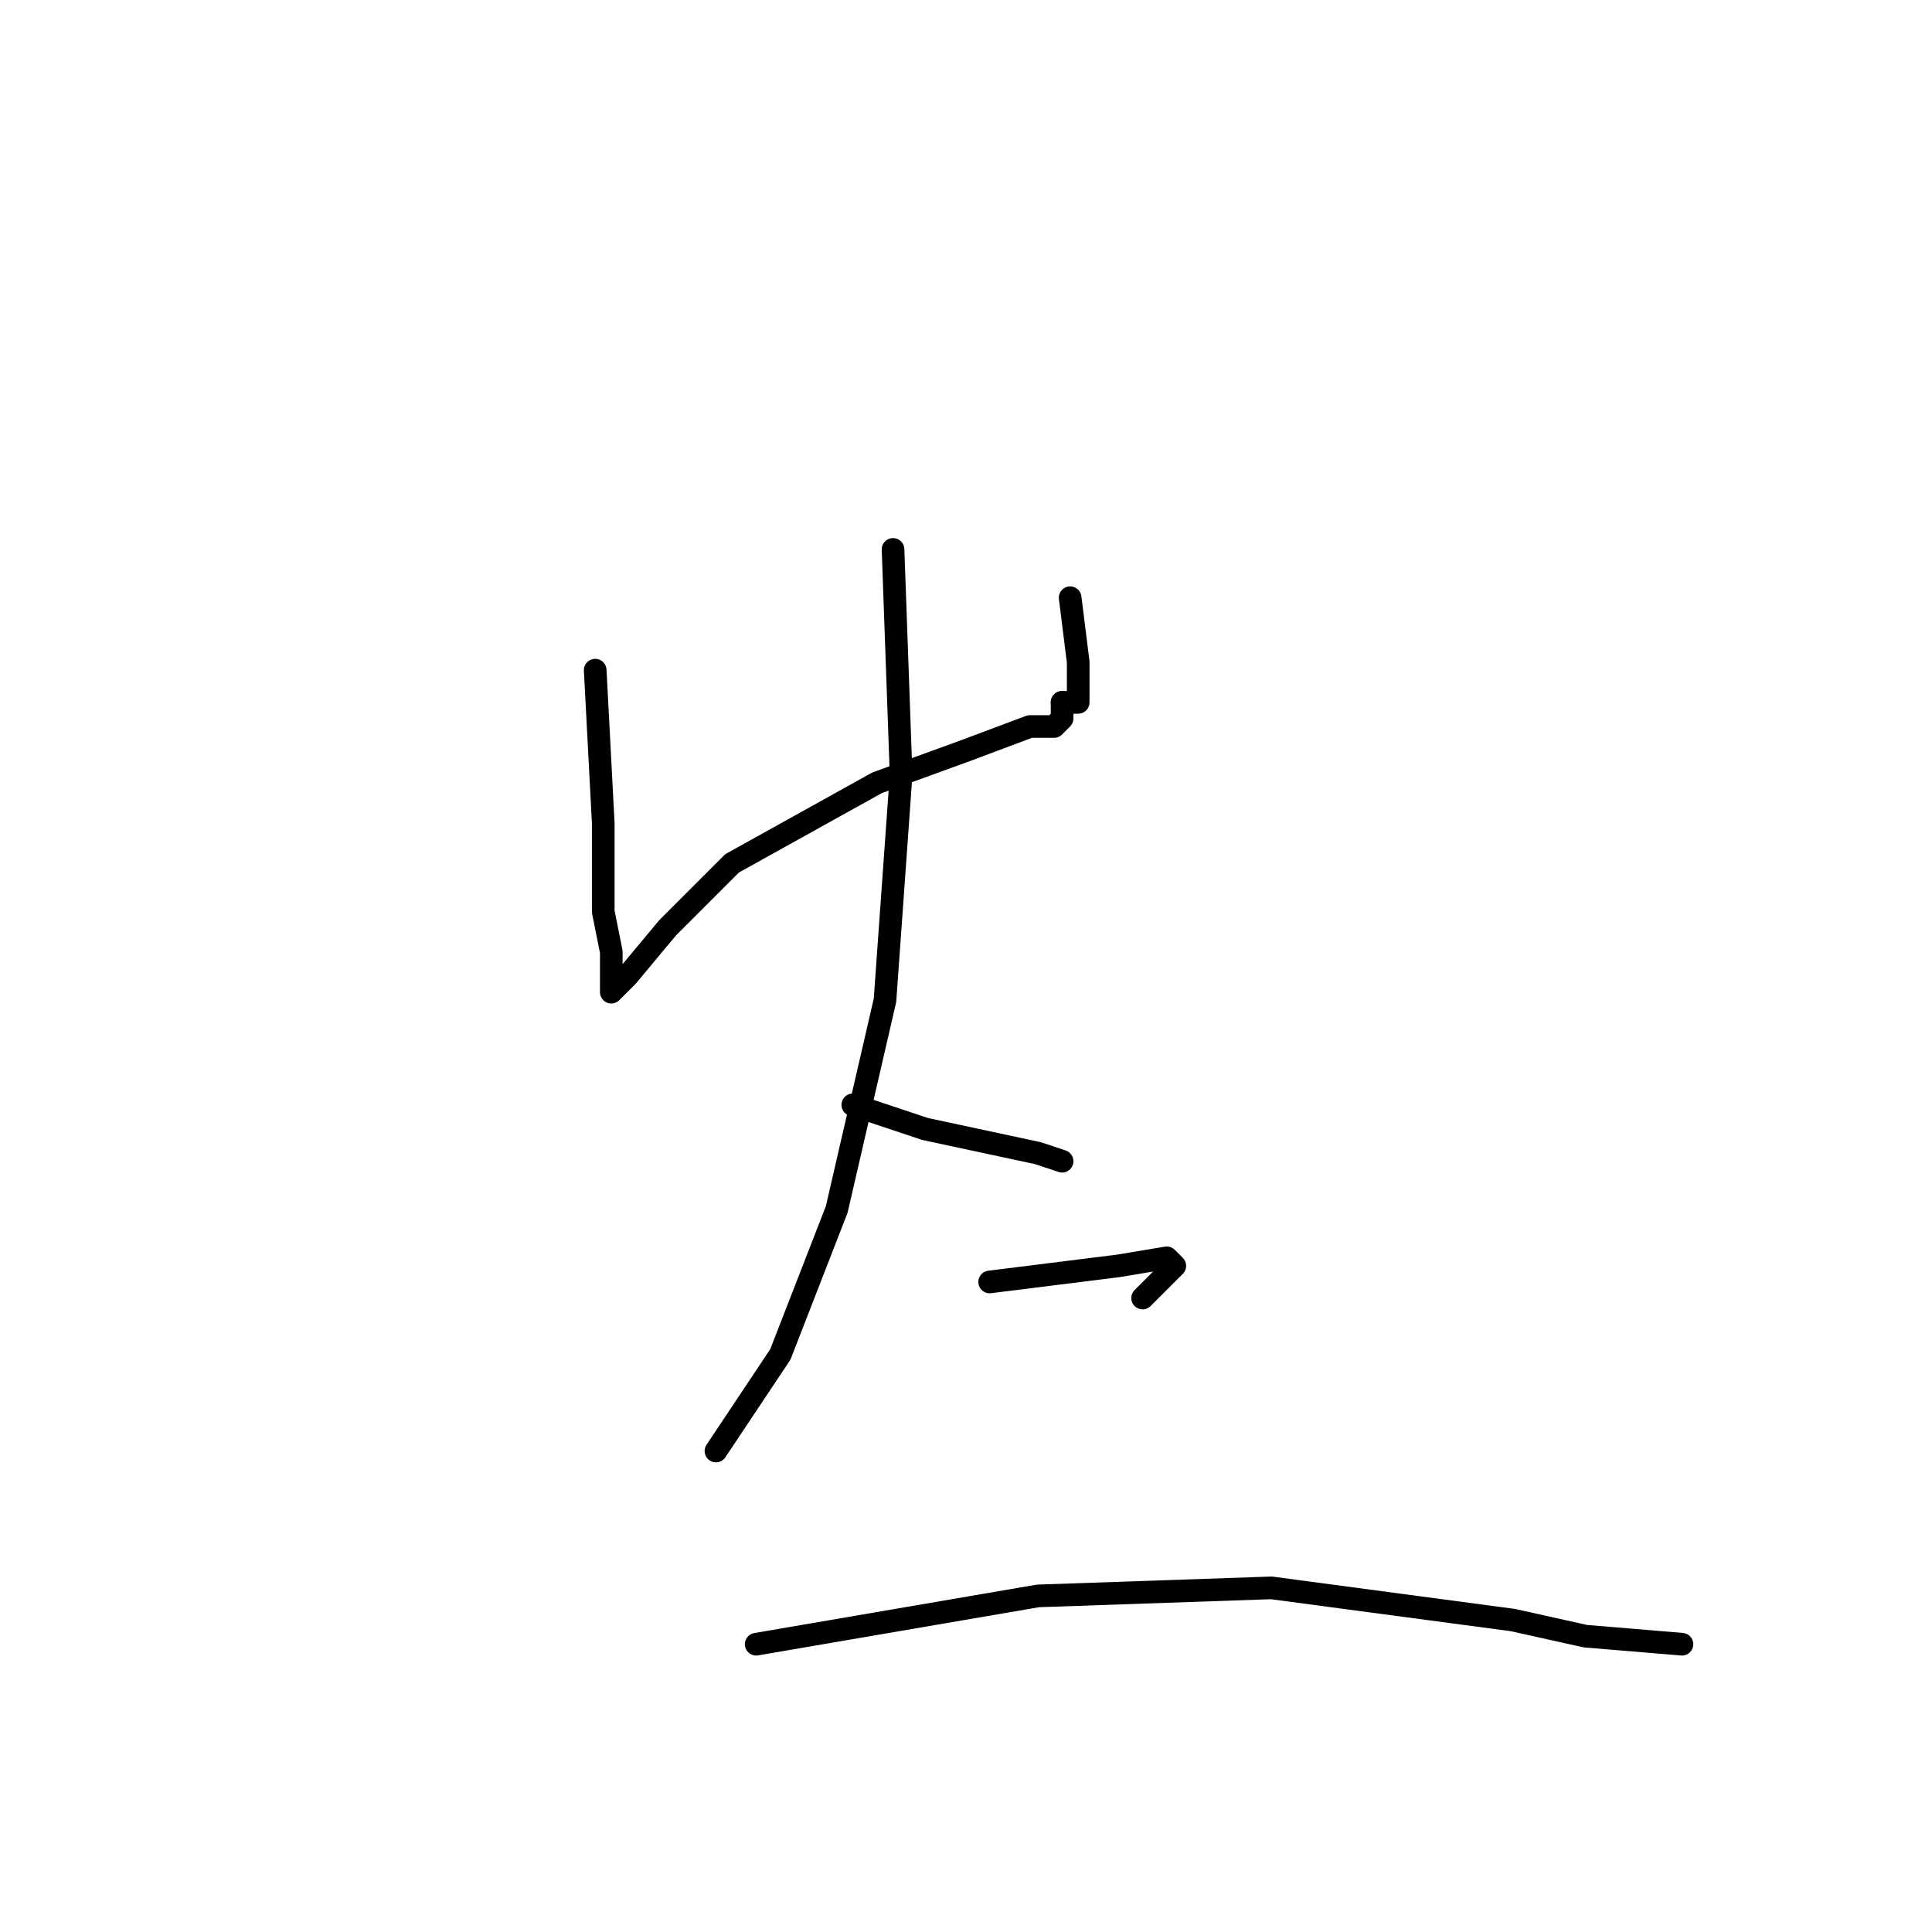<?xml version="1.0" standalone="no"?>
    <svg width="256" height="256" xmlns="http://www.w3.org/2000/svg" version="1.1">
    <polyline stroke="black" stroke-width="3" stroke-linecap="round" fill="transparent" stroke-linejoin="round" points="78.867 88.8 79.933 109.067 79.933 120.8 81 126.133 81 130.4 81 131.467 83.133 129.333 88.467 122.933 97 114.4 116.2 103.733 127.933 99.467 136.467 96.267 139.667 96.267 140.733 95.2 140.733 93.067 140.733 93.067 " />
        <polyline stroke="black" stroke-width="3" stroke-linecap="round" fill="transparent" stroke-linejoin="round" points="141.8 79.2 142.867 87.733 142.867 93.067 140.733 93.067 140.733 93.067 " />
        <polyline stroke="black" stroke-width="3" stroke-linecap="round" fill="transparent" stroke-linejoin="round" points="118.333 72.8 119.4 102.667 117.267 132.533 110.867 160.267 103.4 179.467 94.867 192.267 94.867 192.267 " />
        <polyline stroke="black" stroke-width="3" stroke-linecap="round" fill="transparent" stroke-linejoin="round" points="113 146.4 122.6 149.6 137.533 152.8 140.733 153.867 140.733 153.867 " />
        <polyline stroke="black" stroke-width="3" stroke-linecap="round" fill="transparent" stroke-linejoin="round" points="131.133 169.867 148.2 167.733 154.6 166.667 155.667 167.733 151.4 172 151.4 172 " />
        <polyline stroke="black" stroke-width="3" stroke-linecap="round" fill="transparent" stroke-linejoin="round" points="100.2 217.867 137.533 211.467 168.467 210.4 200.467 214.667 210.067 216.8 222.867 217.867 222.867 217.867 " />
        </svg>
